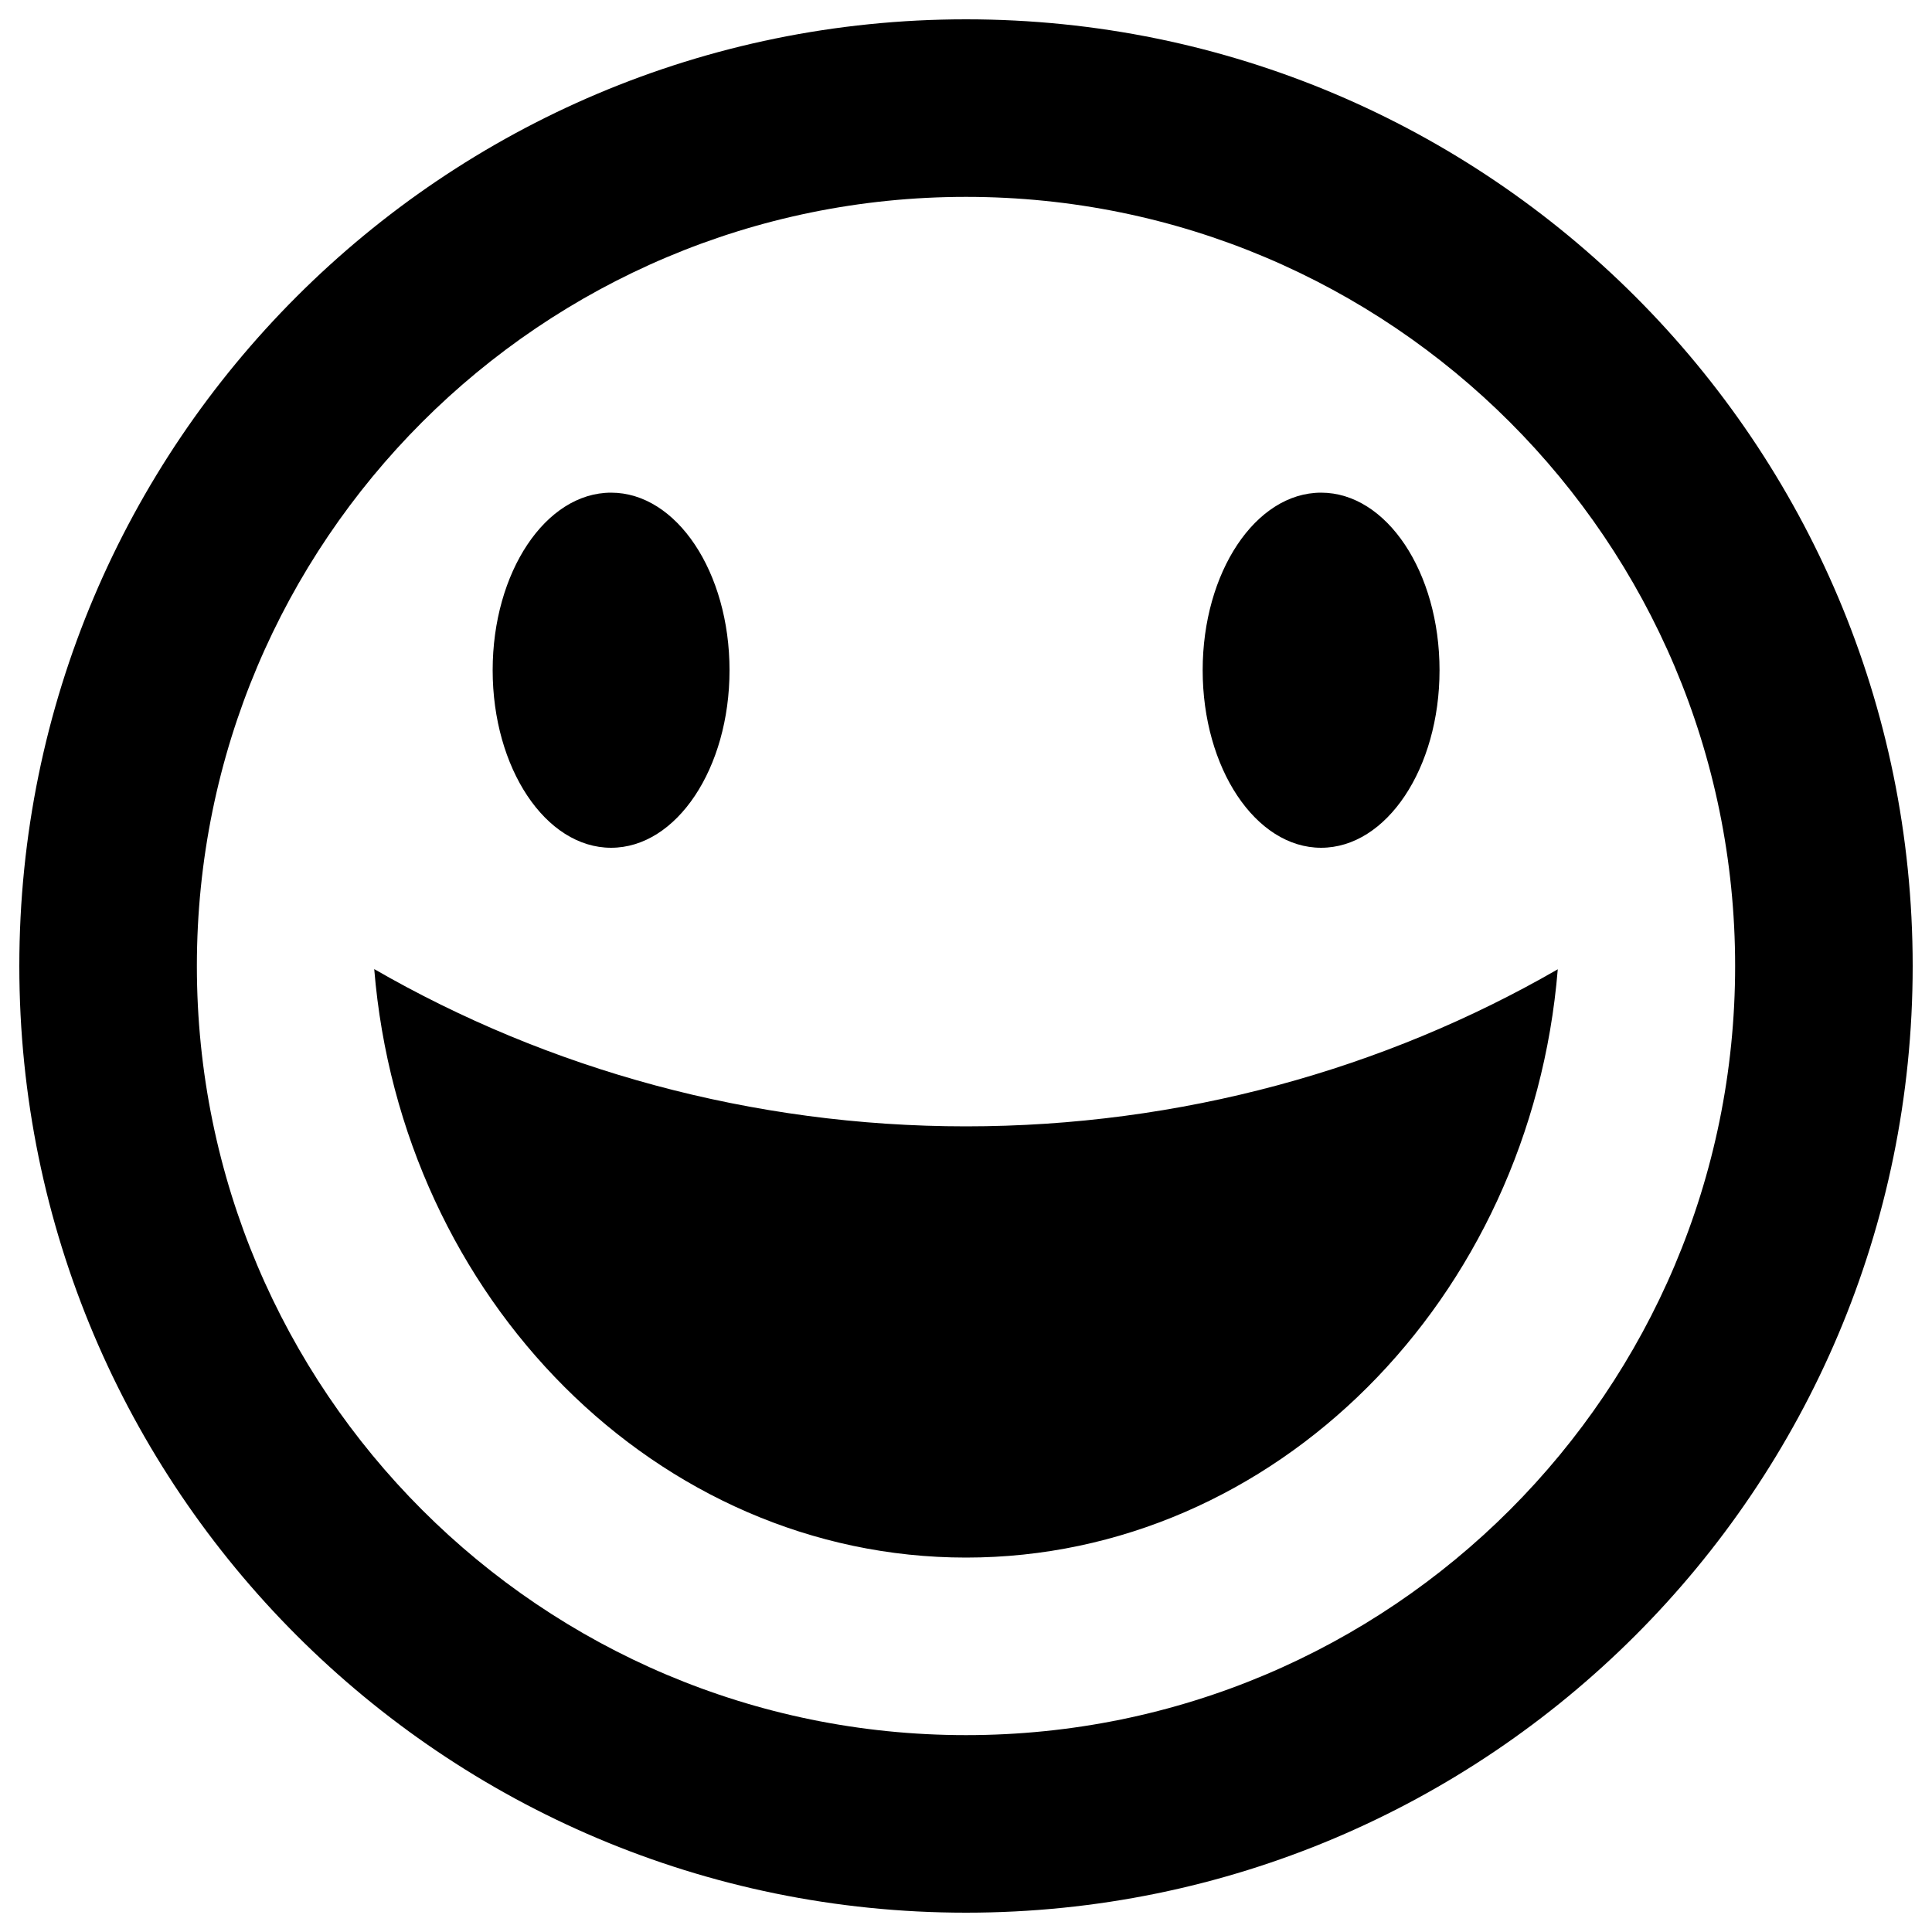 <?xml version="1.0" encoding="utf-8"?>
<!-- Svg Vector Icons : http://www.onlinewebfonts.com/icon -->
<!DOCTYPE svg PUBLIC "-//W3C//DTD SVG 1.1//EN" "http://www.w3.org/Graphics/SVG/1.1/DTD/svg11.dtd">
<svg version="1.1" xmlns="http://www.w3.org/2000/svg" xmlns:xlink="http://www.w3.org/1999/xlink" x="0px" y="0px" viewBox="0 0 1000 1000" enable-background="new 0 0 1000 1000" xml:space="preserve">
<g><path d="M500,990c270.6,0,490-219.4,490-490S770.6,10,500,10S10,229.4,10,500S229.4,990,500,990z M500,101.9c219.9,0,398.1,178.2,398.1,398.1c0,219.9-178.2,398.1-398.1,398.1S101.9,719.9,101.9,500C101.9,280.1,280.1,101.9,500,101.9z M500,583c111,0,216.5-29.5,306.3-81.3c-14,170.8-146.5,304.5-306.3,304.5c-159.7,0-292.3-133.9-306.3-304.6C283.5,553.4,389,583,500,583L500,583z M255,346.9c0-50.7,27.4-91.9,61.3-91.9s61.3,41.1,61.3,91.9s-27.4,91.9-61.3,91.9S255,397.6,255,346.9z M622.5,346.9c0-50.7,27.4-91.9,61.3-91.9s61.3,41.1,61.3,91.9s-27.4,91.9-61.3,91.9S622.5,397.6,622.5,346.9z"/></g>
</svg>